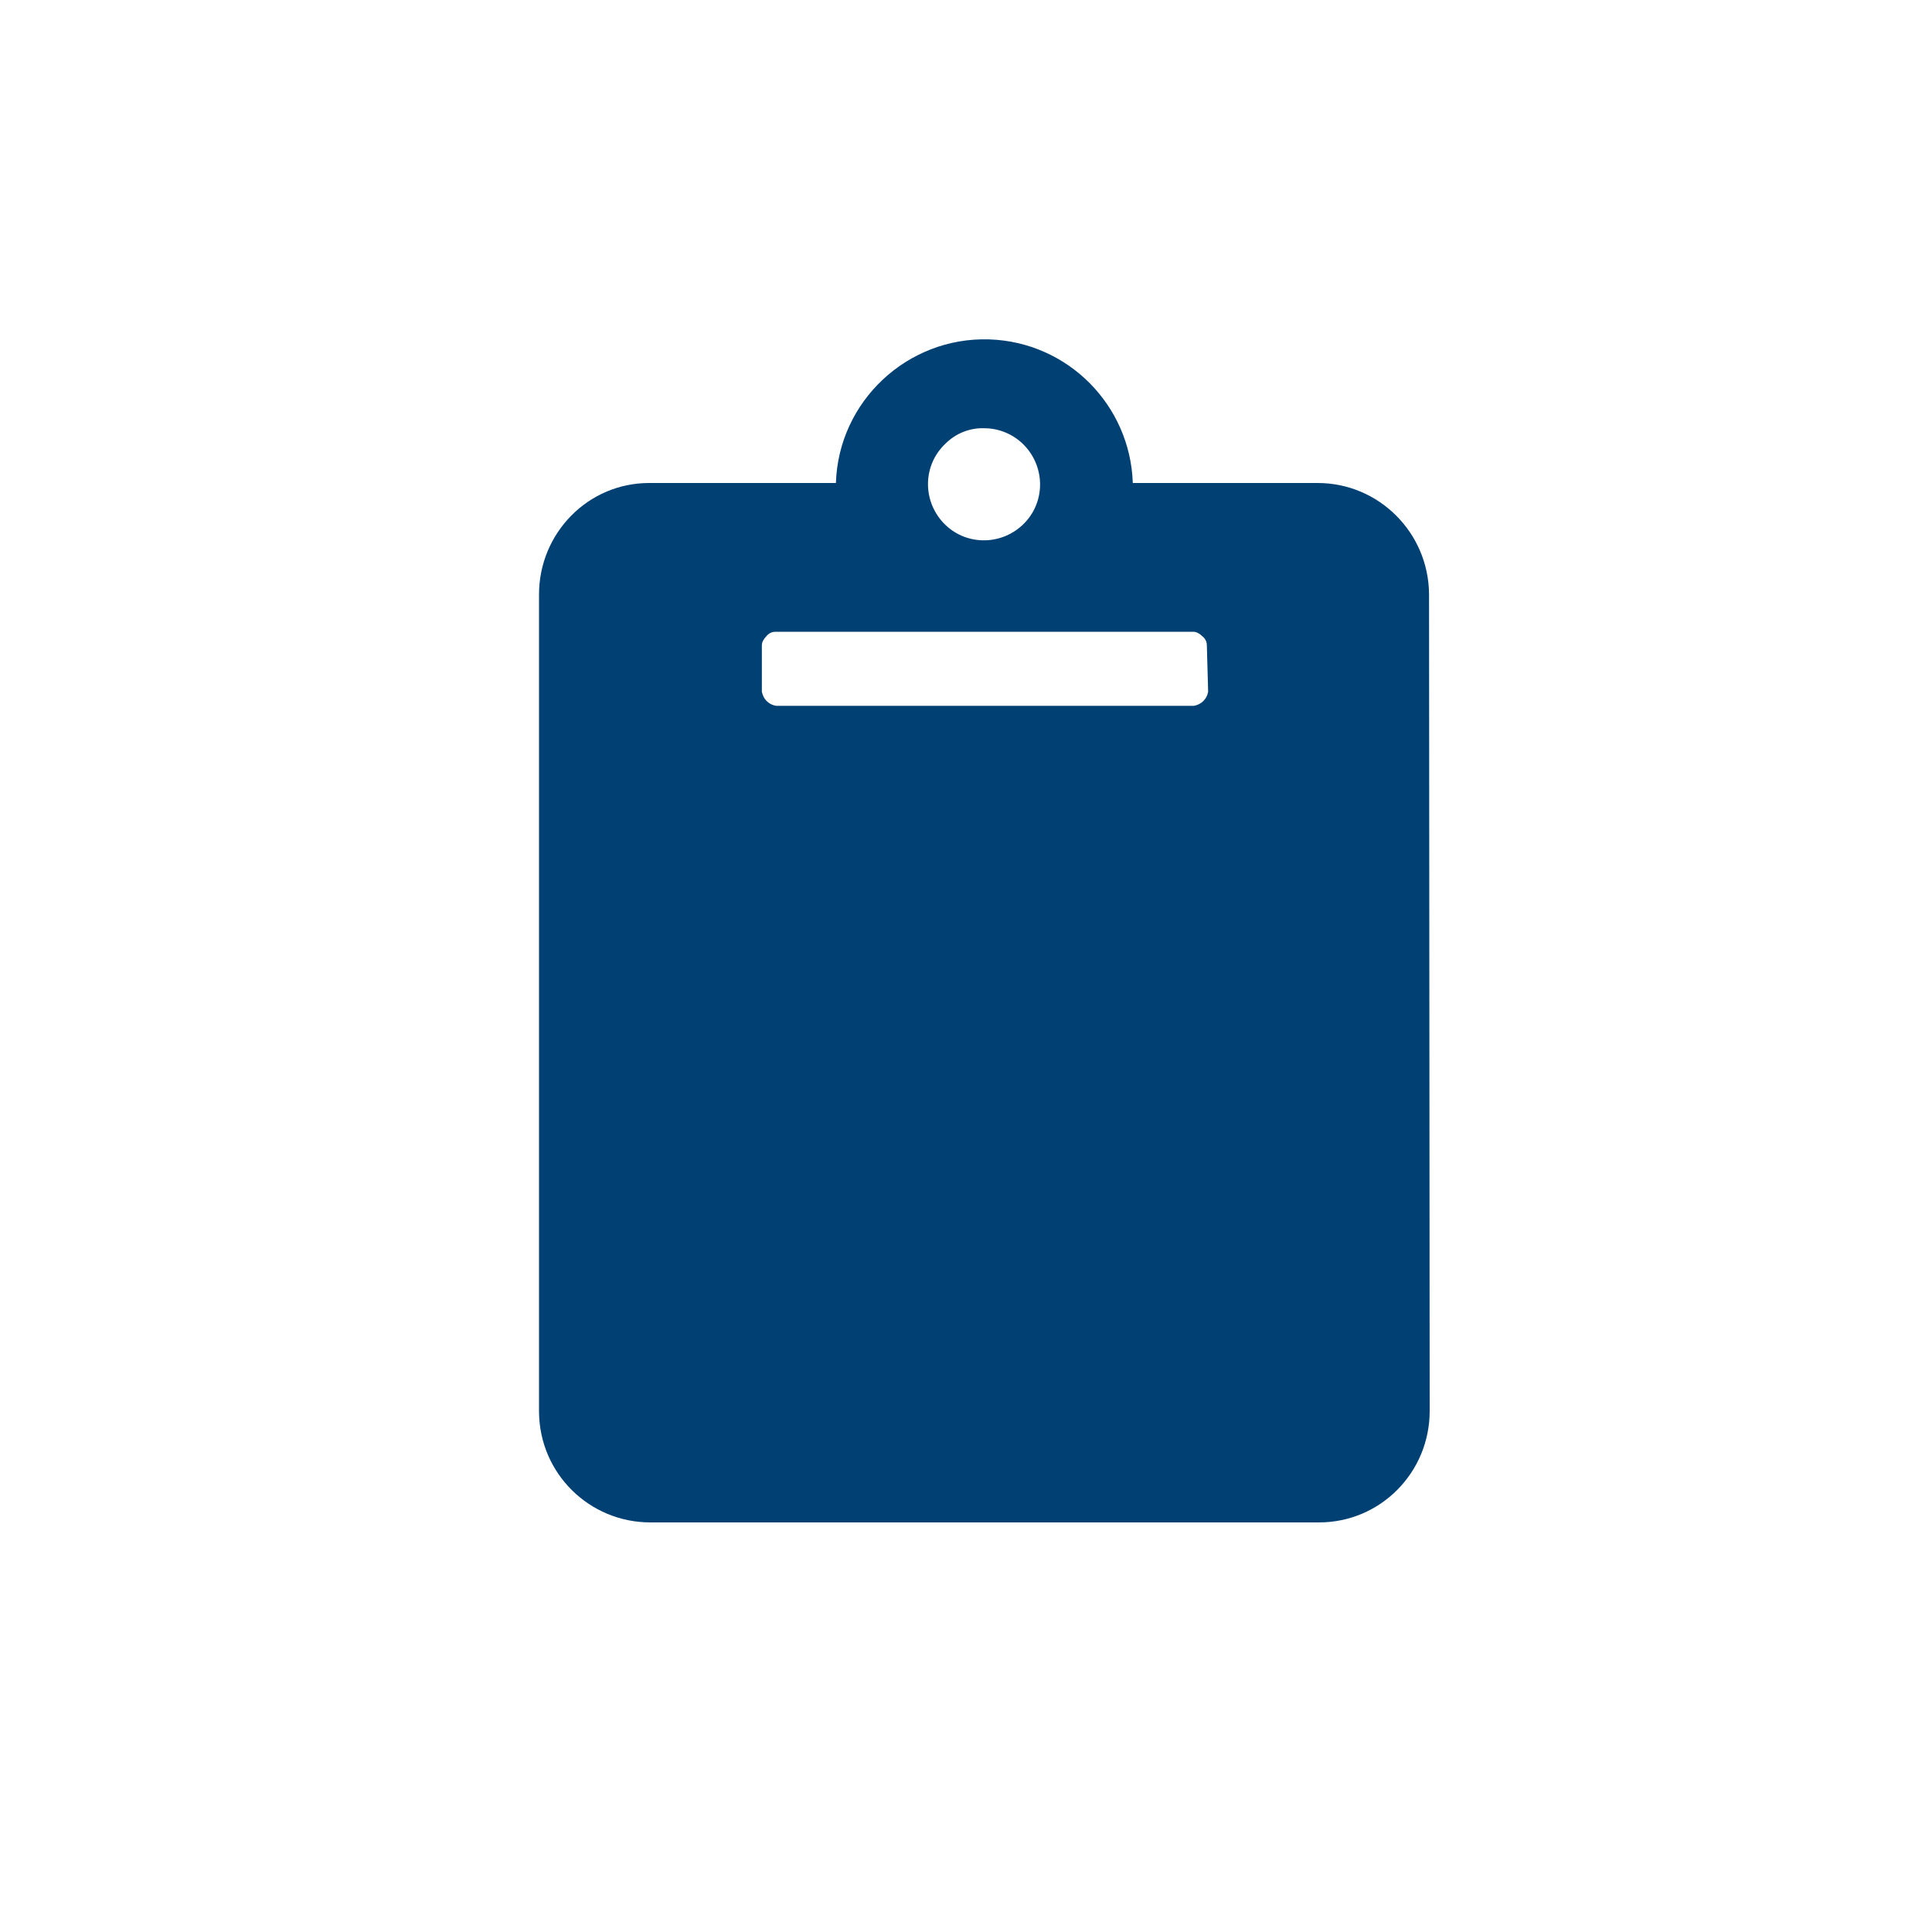 <?xml version="1.0" encoding="utf-8"?>
<!-- Generator: Adobe Illustrator 22.1.0, SVG Export Plug-In . SVG Version: 6.00 Build 0)  -->
<svg version="1.1" id="OBJECTS" xmlns="http://www.w3.org/2000/svg" xmlns:xlink="http://www.w3.org/1999/xlink" x="0px" y="0px"
	 viewBox="0 0 300 300" style="enable-background:new 0 0 300 300;" xml:space="preserve">
<style type="text/css">
	.st0{fill:#004073;}
</style>
<title>1</title>
<path class="st0" d="M222,219.1c0,9.5-7.6,17.3-17.2,17.3c0,0-0.1,0-0.1,0H101c-9.5,0-17.2-7.6-17.3-17.1c0-0.1,0-0.1,0-0.2V92.3
	C83.7,82.8,91.3,75,100.8,75c0.1,0,0.1,0,0.2,0h28.8c0.4-12.7,11.1-22.7,23.8-22.3c12.2,0.4,21.9,10.2,22.3,22.3h28.7
	c9.5,0,17.2,7.7,17.3,17.2c0,0,0,0.1,0,0.1L222,219.1z M187.4,100.2c0-0.6-0.3-1.1-0.7-1.4c-0.4-0.4-0.9-0.7-1.4-0.7h-64.9
	c-0.6,0-1.1,0.3-1.4,0.7c-0.4,0.4-0.7,0.9-0.7,1.4v7.2c0.2,1.1,1,2,2.2,2.2h64.9c1.1-0.2,2-1,2.2-2.2L187.4,100.2z M146.8,68.9
	c-3.5,3.3-3.6,8.8-0.3,12.3c3.3,3.5,8.8,3.6,12.3,0.3c3.5-3.3,3.6-8.8,0.3-12.3c-1.6-1.7-3.9-2.7-6.2-2.7
	C150.6,66.4,148.4,67.3,146.8,68.9L146.8,68.9z"/>
</svg>
